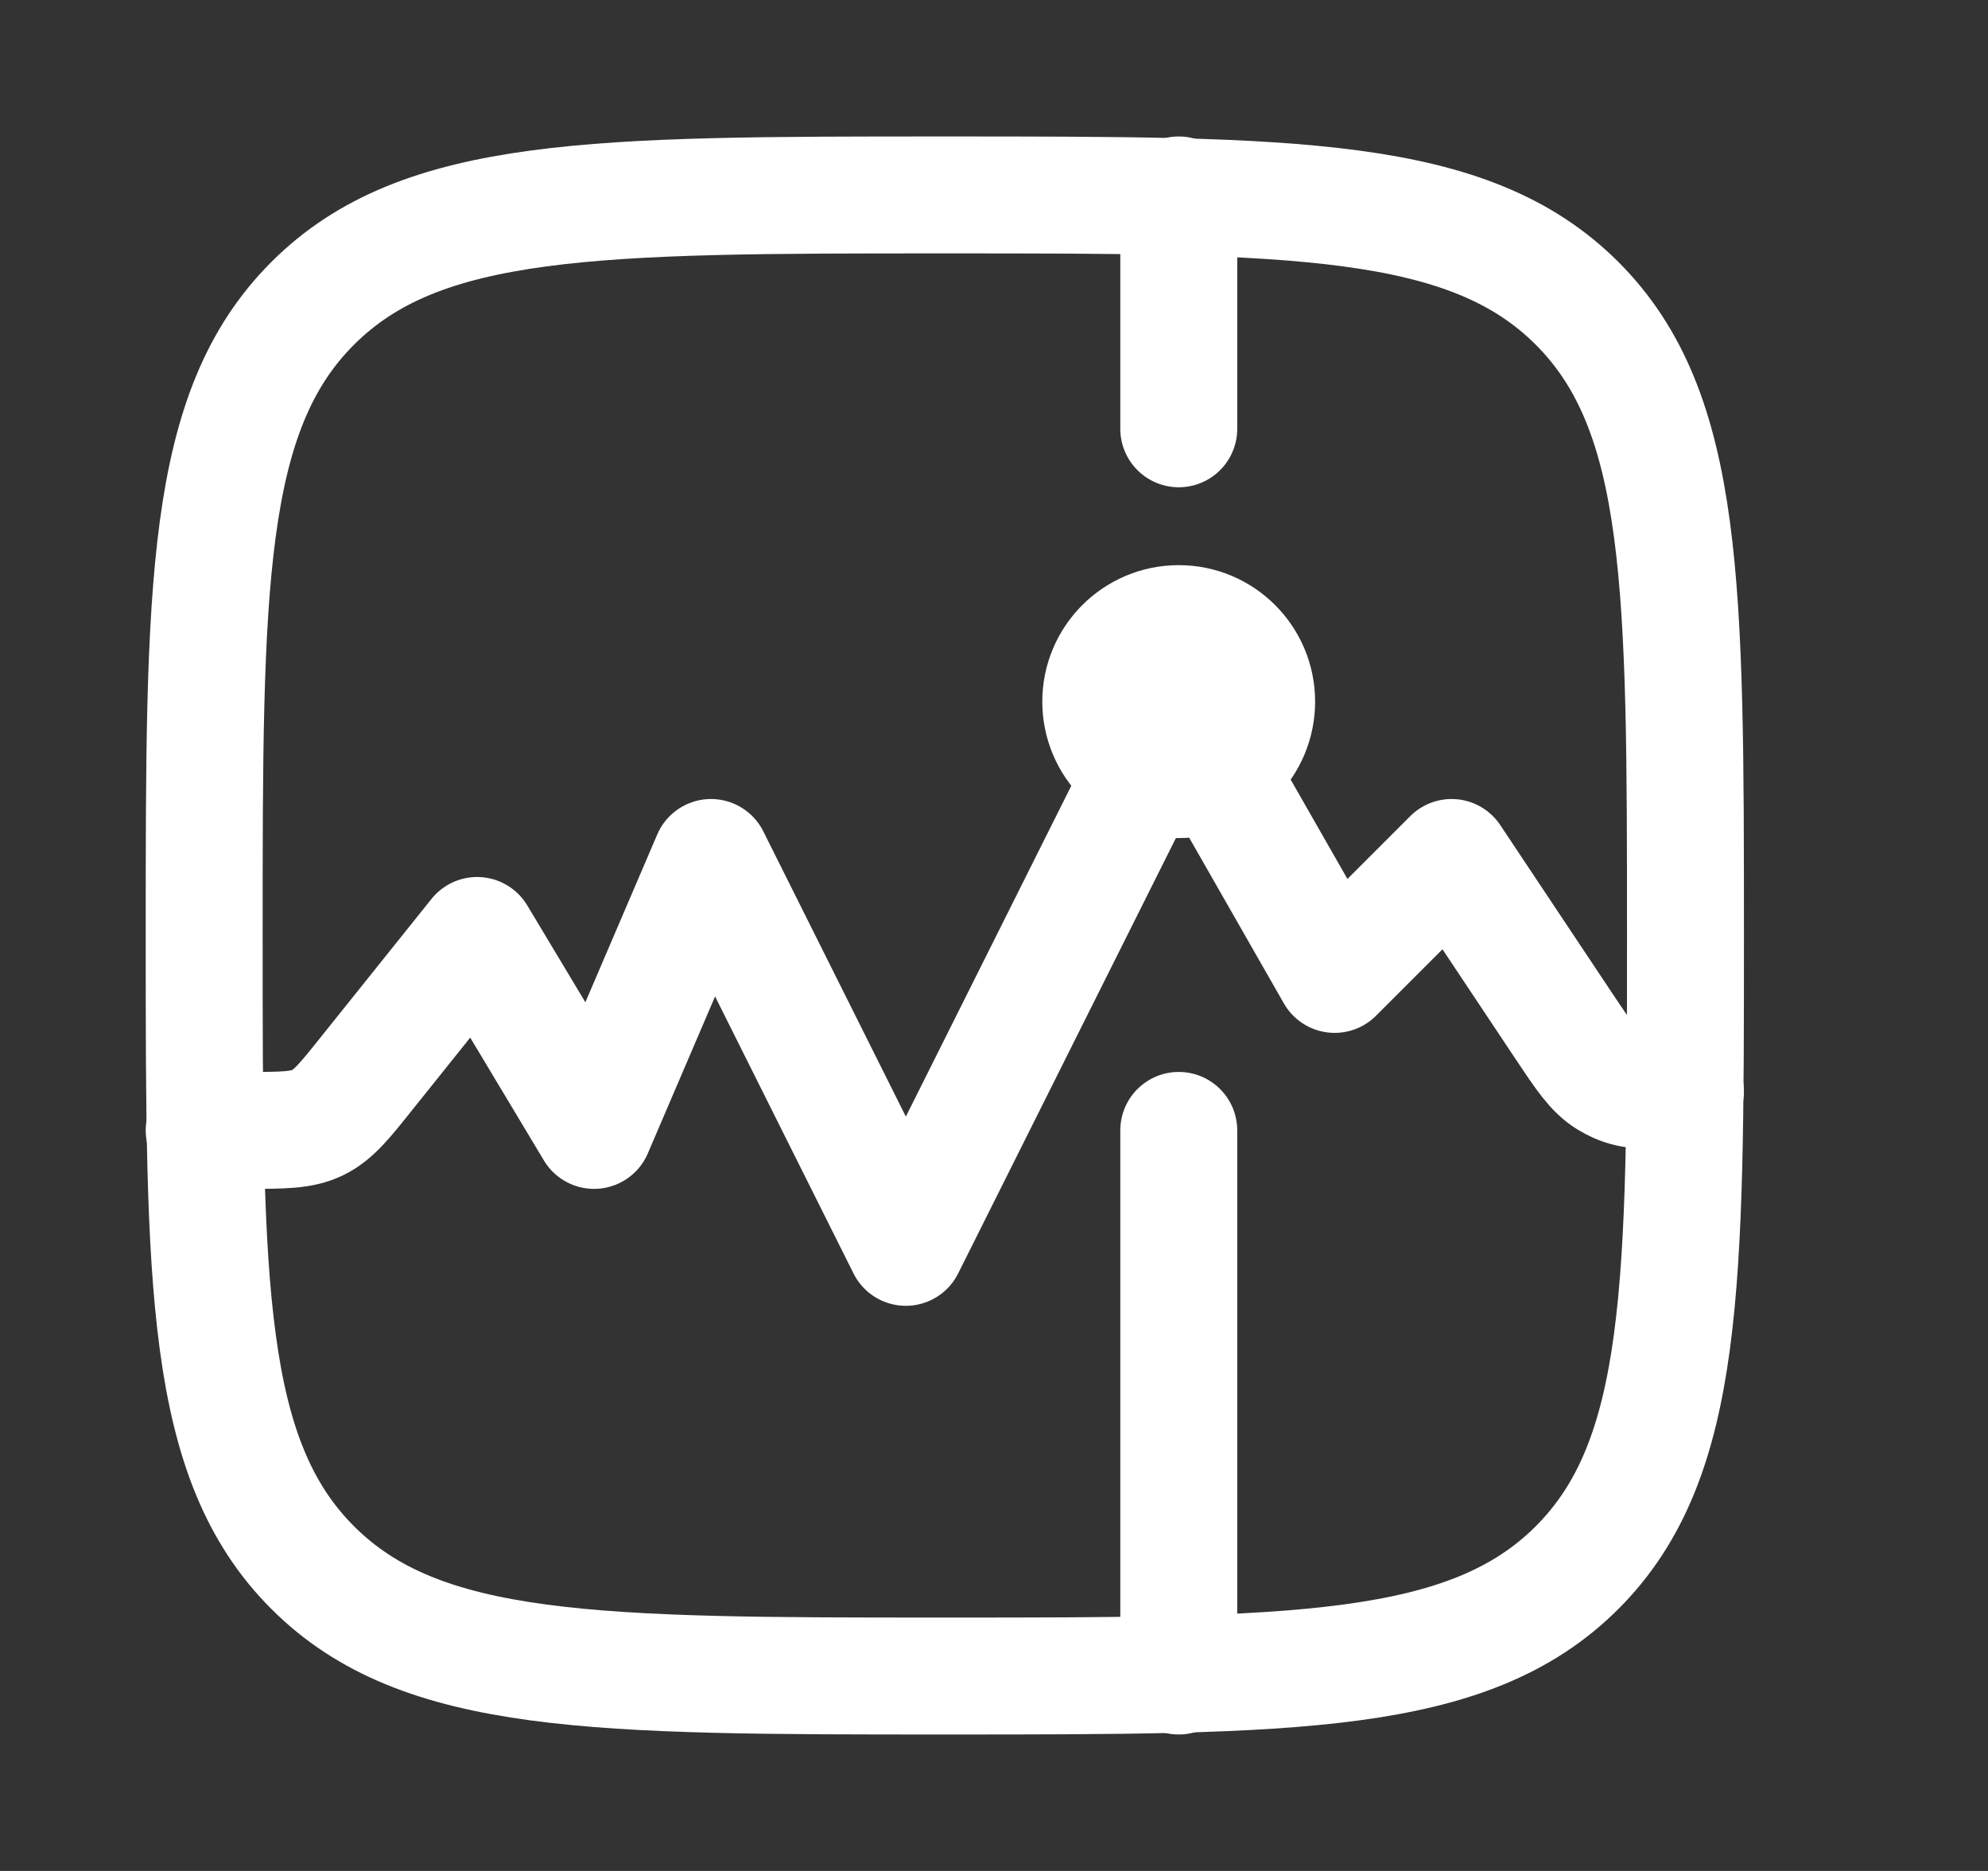 <svg width="17" height="16" viewBox="0 0 17 16" fill="none" xmlns="http://www.w3.org/2000/svg">
<rect x="0" y="0" width="17" height="16" fill="#333333" stroke="none"/>
<path d="M1.746 8C1.746 5.015 1.746 3.521 2.674 2.594C3.601 1.667 5.094 1.667 8.08 1.667C11.065 1.667 12.558 1.667 13.486 2.594C14.413 3.521 14.413 5.014 14.413 8C14.413 10.985 14.413 12.479 13.486 13.406C12.558 14.333 11.066 14.333 8.08 14.333C5.094 14.333 3.601 14.333 2.674 13.406C1.746 12.479 1.746 10.986 1.746 8Z" stroke="white" stroke-linecap="round" stroke-linejoin="round"/>
<path d="M1.746 9.667H2.106C2.42 9.667 2.578 9.667 2.715 9.601C2.852 9.535 2.95 9.412 3.146 9.166L4.08 8L5.08 9.667L6.08 7.333L7.746 10.667L10.08 6L11.413 8.333L12.413 7.333L13.376 8.779C13.544 9.031 13.628 9.157 13.751 9.233C13.775 9.248 13.801 9.261 13.827 9.273C13.959 9.333 14.11 9.333 14.413 9.333M10.08 1.667V3.667M10.08 14.333V9.667" stroke="white" stroke-linecap="round" stroke-linejoin="round"/>
<path d="M10.08 6.667C10.448 6.667 10.746 6.368 10.746 6C10.746 5.632 10.448 5.333 10.08 5.333C9.711 5.333 9.413 5.632 9.413 6C9.413 6.368 9.711 6.667 10.08 6.667Z" stroke="white" stroke-linecap="round" stroke-linejoin="round"/>
</svg>
